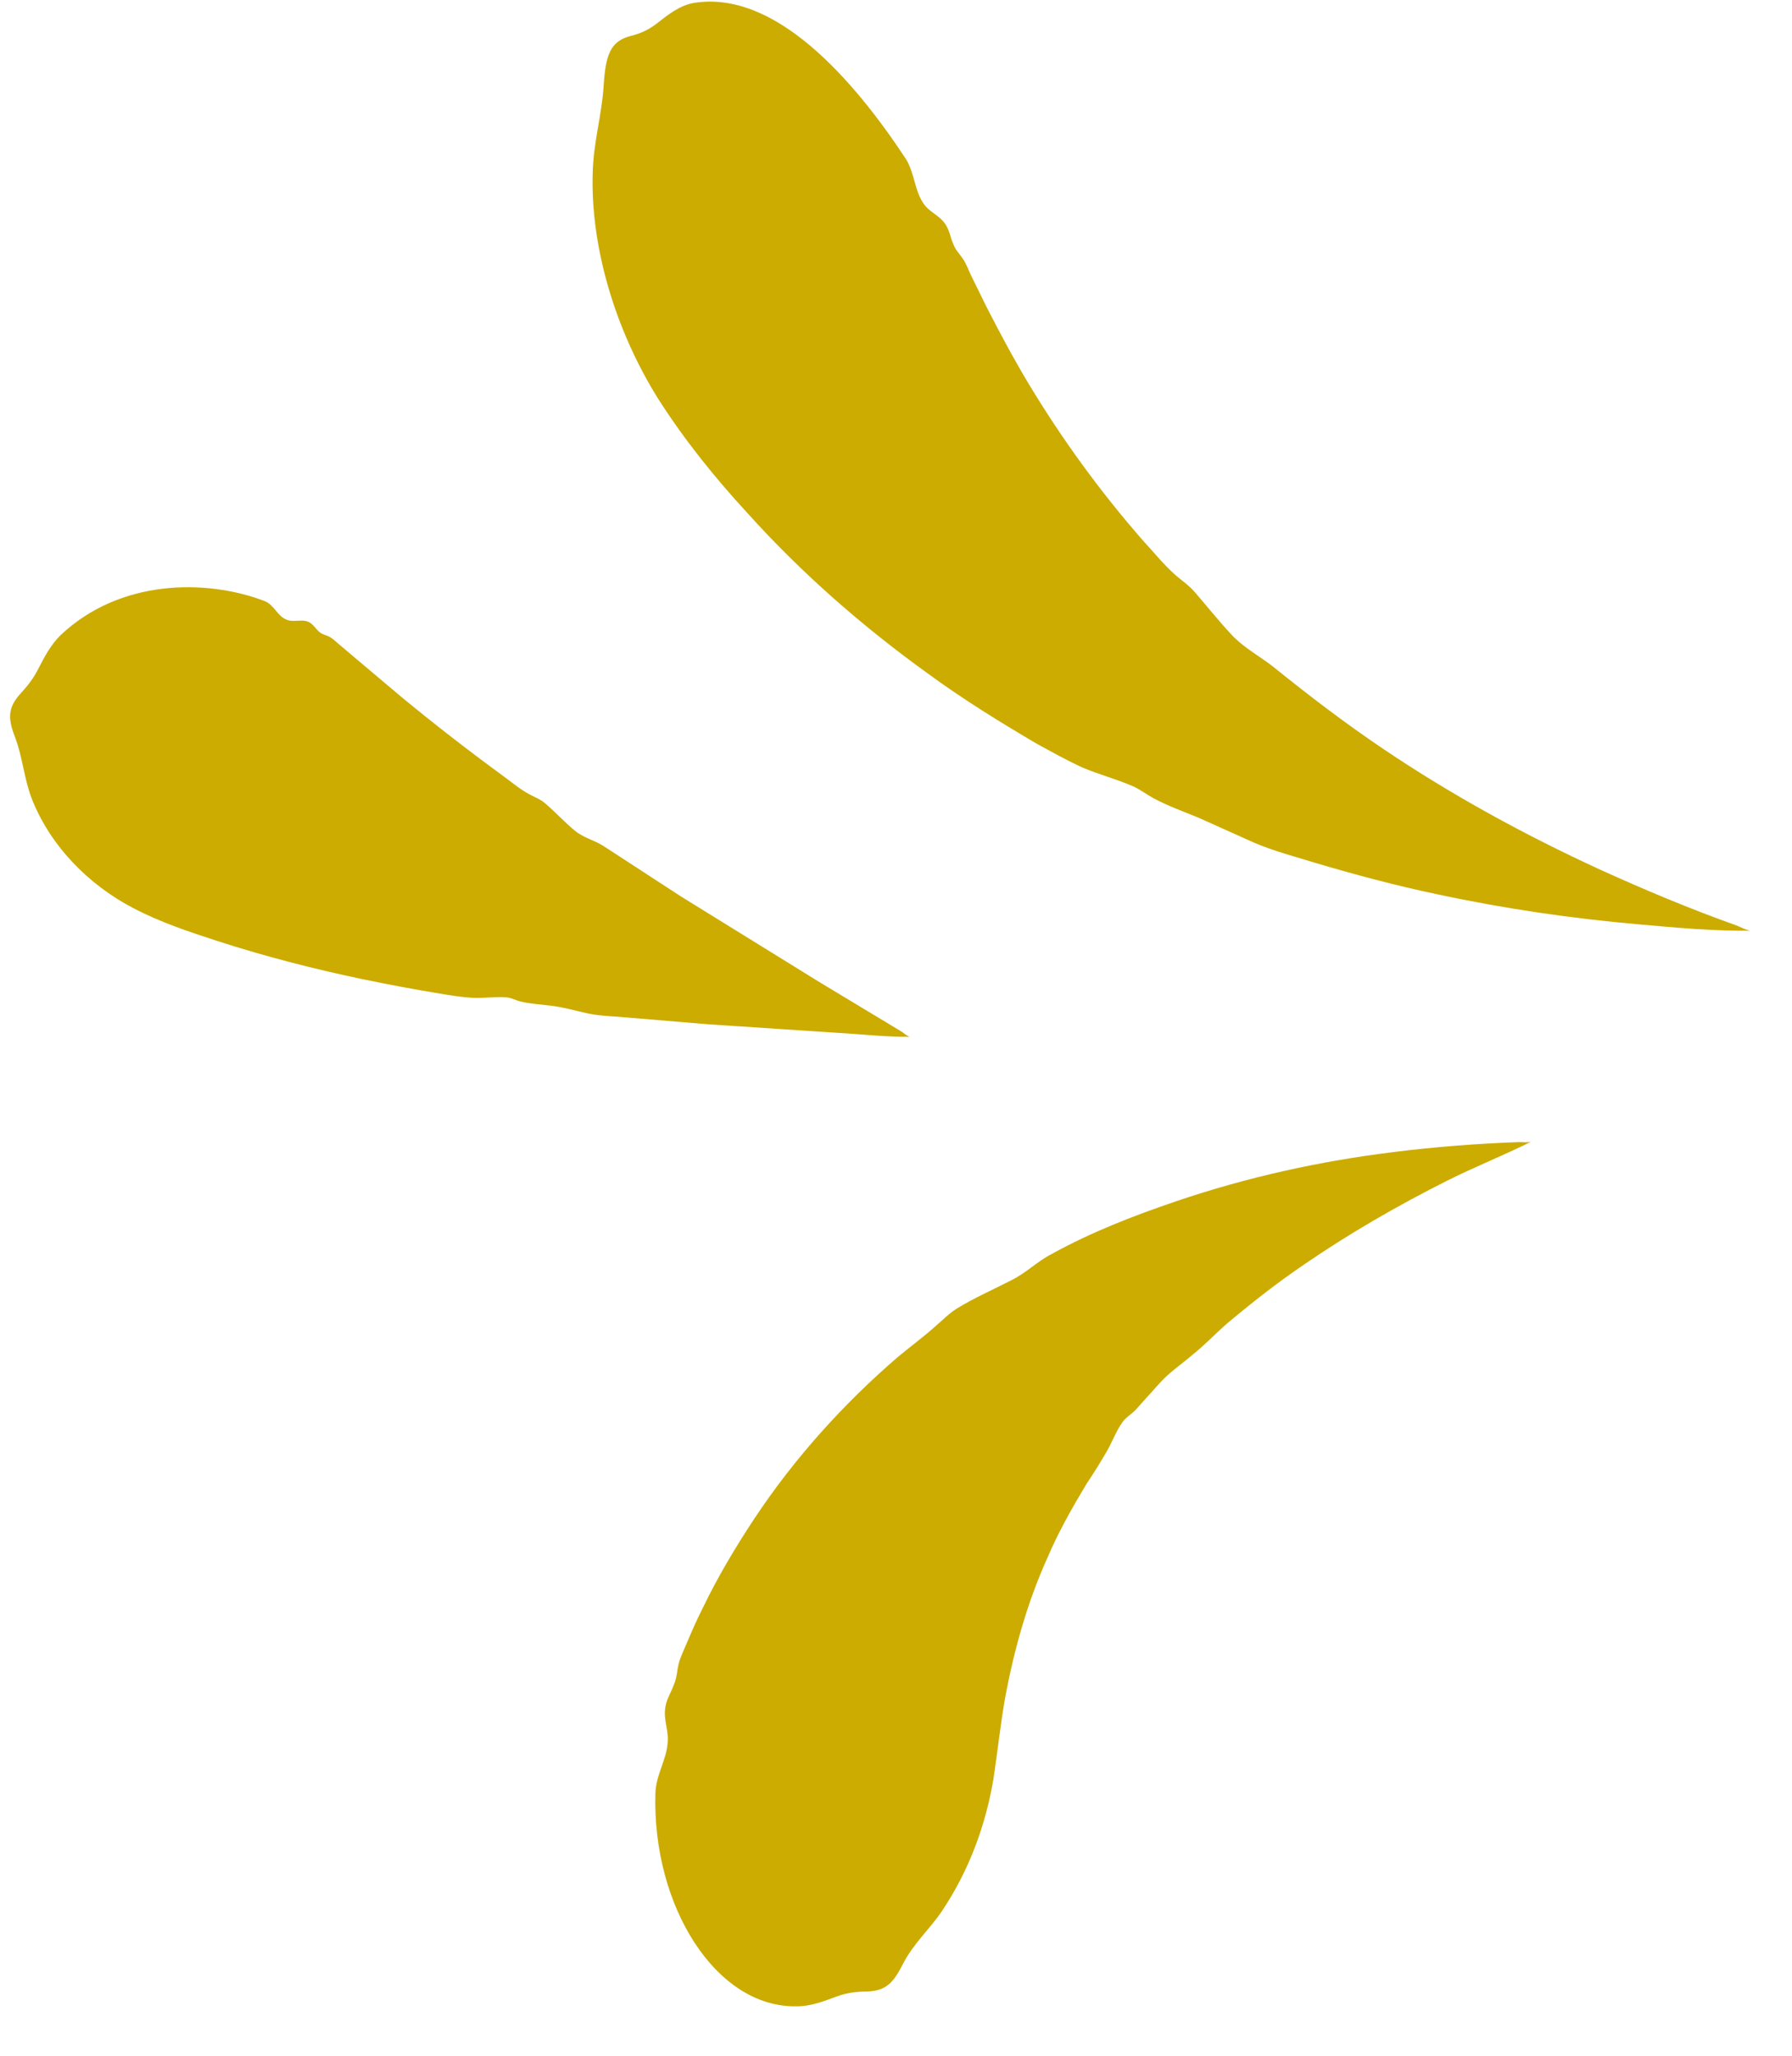 <?xml version="1.0" encoding="UTF-8" standalone="no"?>
<svg width="34px" height="39px" viewBox="0 0 34 39" version="1.1" xmlns="http://www.w3.org/2000/svg" xmlns:xlink="http://www.w3.org/1999/xlink" xmlns:sketch="http://www.bohemiancoding.com/sketch/ns">
    <!-- Generator: Sketch 3.3.3 (12081) - http://www.bohemiancoding.com/sketch -->
    <title>swirl-left</title>
    <desc>Created with Sketch.</desc>
    <defs></defs>
    <g id="Page-1" stroke="none" stroke-width="1" fill="none" fill-rule="evenodd" sketch:type="MSPage">
        <g id="swirl-left" sketch:type="MSLayerGroup" fill="#ccac00">
            <path d="M18.056,4.552 L18.106,4.675 C18.154,4.773 18.221,4.833 18.278,4.923 C18.339,5.017 18.378,5.13 18.426,5.229 L18.714,5.815 C18.968,6.313 19.234,6.81 19.526,7.296 C20.151,8.331 20.874,9.329 21.701,10.272 C21.896,10.481 22.08,10.714 22.299,10.907 C22.428,11.019 22.565,11.11 22.674,11.239 C22.917,11.52 23.145,11.808 23.404,12.081 C23.639,12.311 23.887,12.442 24.146,12.64 C24.824,13.188 25.525,13.724 26.263,14.22 C27.542,15.081 28.917,15.835 30.357,16.497 C31.201,16.88 32.064,17.243 32.949,17.558 C33.01,17.581 33.15,17.655 33.218,17.657 C32.531,17.665 31.811,17.601 31.114,17.538 C29.835,17.427 28.552,17.241 27.271,16.966 C26.489,16.802 25.713,16.595 24.936,16.364 C24.564,16.249 24.167,16.146 23.799,15.989 L22.731,15.509 C22.453,15.396 22.143,15.284 21.876,15.138 C21.745,15.067 21.62,14.968 21.484,14.911 C21.165,14.774 20.851,14.694 20.531,14.558 C20.248,14.429 19.956,14.265 19.675,14.112 C18.973,13.7 18.272,13.267 17.602,12.776 C16.383,11.898 15.22,10.888 14.177,9.729 C13.565,9.065 12.984,8.345 12.485,7.562 C11.665,6.247 11.207,4.679 11.245,3.3 C11.256,2.696 11.421,2.188 11.455,1.597 C11.492,1.044 11.584,0.784 11.953,0.686 C12.145,0.638 12.302,0.571 12.469,0.44 C12.685,0.27 12.893,0.108 13.151,0.058 C14.691,-0.204 16.18,1.483 17.196,3.028 C17.358,3.308 17.349,3.608 17.525,3.866 C17.641,4.032 17.828,4.085 17.938,4.255 C18,4.351 18.025,4.45 18.056,4.552" id="Fill-1" sketch:type="MSShapeGroup"></path>
            <path d="M12.747,32.056 L12.804,31.913 C12.846,31.794 12.846,31.69 12.875,31.569 C12.906,31.444 12.969,31.319 13.018,31.2 C13.117,30.966 13.217,30.735 13.333,30.507 C13.615,29.921 13.951,29.358 14.309,28.815 C15.075,27.659 16.011,26.626 17.031,25.747 C17.268,25.55 17.521,25.364 17.75,25.159 C17.887,25.042 18.006,24.917 18.157,24.823 C18.488,24.62 18.835,24.47 19.172,24.296 C19.473,24.151 19.665,23.938 19.954,23.79 C20.713,23.37 21.513,23.063 22.302,22.794 C23.673,22.327 25.053,22.028 26.423,21.858 C27.225,21.757 28.023,21.696 28.816,21.667 C28.871,21.665 29.004,21.681 29.056,21.657 C28.535,21.917 27.977,22.138 27.459,22.398 C26.512,22.874 25.603,23.399 24.755,23.981 C24.237,24.331 23.749,24.716 23.284,25.106 C23.061,25.3 22.851,25.524 22.623,25.704 C22.405,25.892 22.174,26.042 21.985,26.259 L21.541,26.753 C21.467,26.827 21.37,26.884 21.307,26.966 C21.163,27.163 21.09,27.396 20.963,27.595 C20.857,27.78 20.735,27.97 20.619,28.144 C20.341,28.606 20.082,29.063 19.877,29.544 C19.49,30.399 19.245,31.288 19.076,32.177 C18.984,32.696 18.928,33.22 18.85,33.743 C18.705,34.608 18.396,35.472 17.872,36.255 C17.642,36.597 17.331,36.87 17.135,37.253 C16.954,37.606 16.819,37.774 16.434,37.782 C16.235,37.784 16.067,37.806 15.874,37.876 C15.626,37.968 15.385,38.062 15.124,38.062 C13.585,38.099 12.372,36.159 12.435,34.02 C12.447,33.659 12.651,33.388 12.669,33.04 C12.685,32.813 12.588,32.636 12.622,32.403 C12.637,32.272 12.698,32.167 12.747,32.056" id="Fill-2" sketch:type="MSShapeGroup"></path>
            <path d="M6.003,11.933 C6.022,11.954 6.042,11.974 6.064,11.993 C6.12,12.038 6.18,12.046 6.243,12.077 C6.308,12.108 6.363,12.165 6.419,12.212 L6.747,12.489 L7.606,13.214 C8.23,13.729 8.886,14.239 9.568,14.737 C9.723,14.851 9.876,14.981 10.048,15.071 C10.149,15.126 10.251,15.161 10.339,15.237 C10.532,15.401 10.705,15.591 10.902,15.755 C11.074,15.897 11.259,15.931 11.444,16.046 L12.92,17.007 L15.548,18.632 L17.109,19.573 C17.145,19.597 17.223,19.667 17.268,19.669 C16.814,19.675 16.354,19.62 15.903,19.595 L13.421,19.431 L11.905,19.304 C11.661,19.28 11.398,19.278 11.157,19.227 C10.918,19.175 10.695,19.108 10.449,19.079 C10.262,19.056 10.055,19.044 9.874,18.999 C9.784,18.977 9.7,18.927 9.607,18.921 C9.39,18.903 9.173,18.942 8.955,18.929 C8.759,18.919 8.554,18.884 8.36,18.852 C7.863,18.771 7.364,18.677 6.863,18.573 C5.956,18.382 5.042,18.149 4.125,17.852 C3.594,17.679 3.045,17.499 2.535,17.231 C1.681,16.79 0.956,16.046 0.607,15.163 C0.455,14.774 0.431,14.368 0.286,13.987 C0.149,13.634 0.141,13.425 0.4,13.146 C0.535,12.999 0.637,12.864 0.728,12.686 C0.846,12.456 0.961,12.237 1.147,12.052 C2.276,10.983 3.91,10.981 5.016,11.401 C5.211,11.476 5.26,11.7 5.457,11.763 C5.583,11.806 5.727,11.743 5.848,11.796 C5.915,11.825 5.958,11.88 6.003,11.933" id="Fill-3" sketch:type="MSShapeGroup"></path>
        </g>
    </g>
</svg>